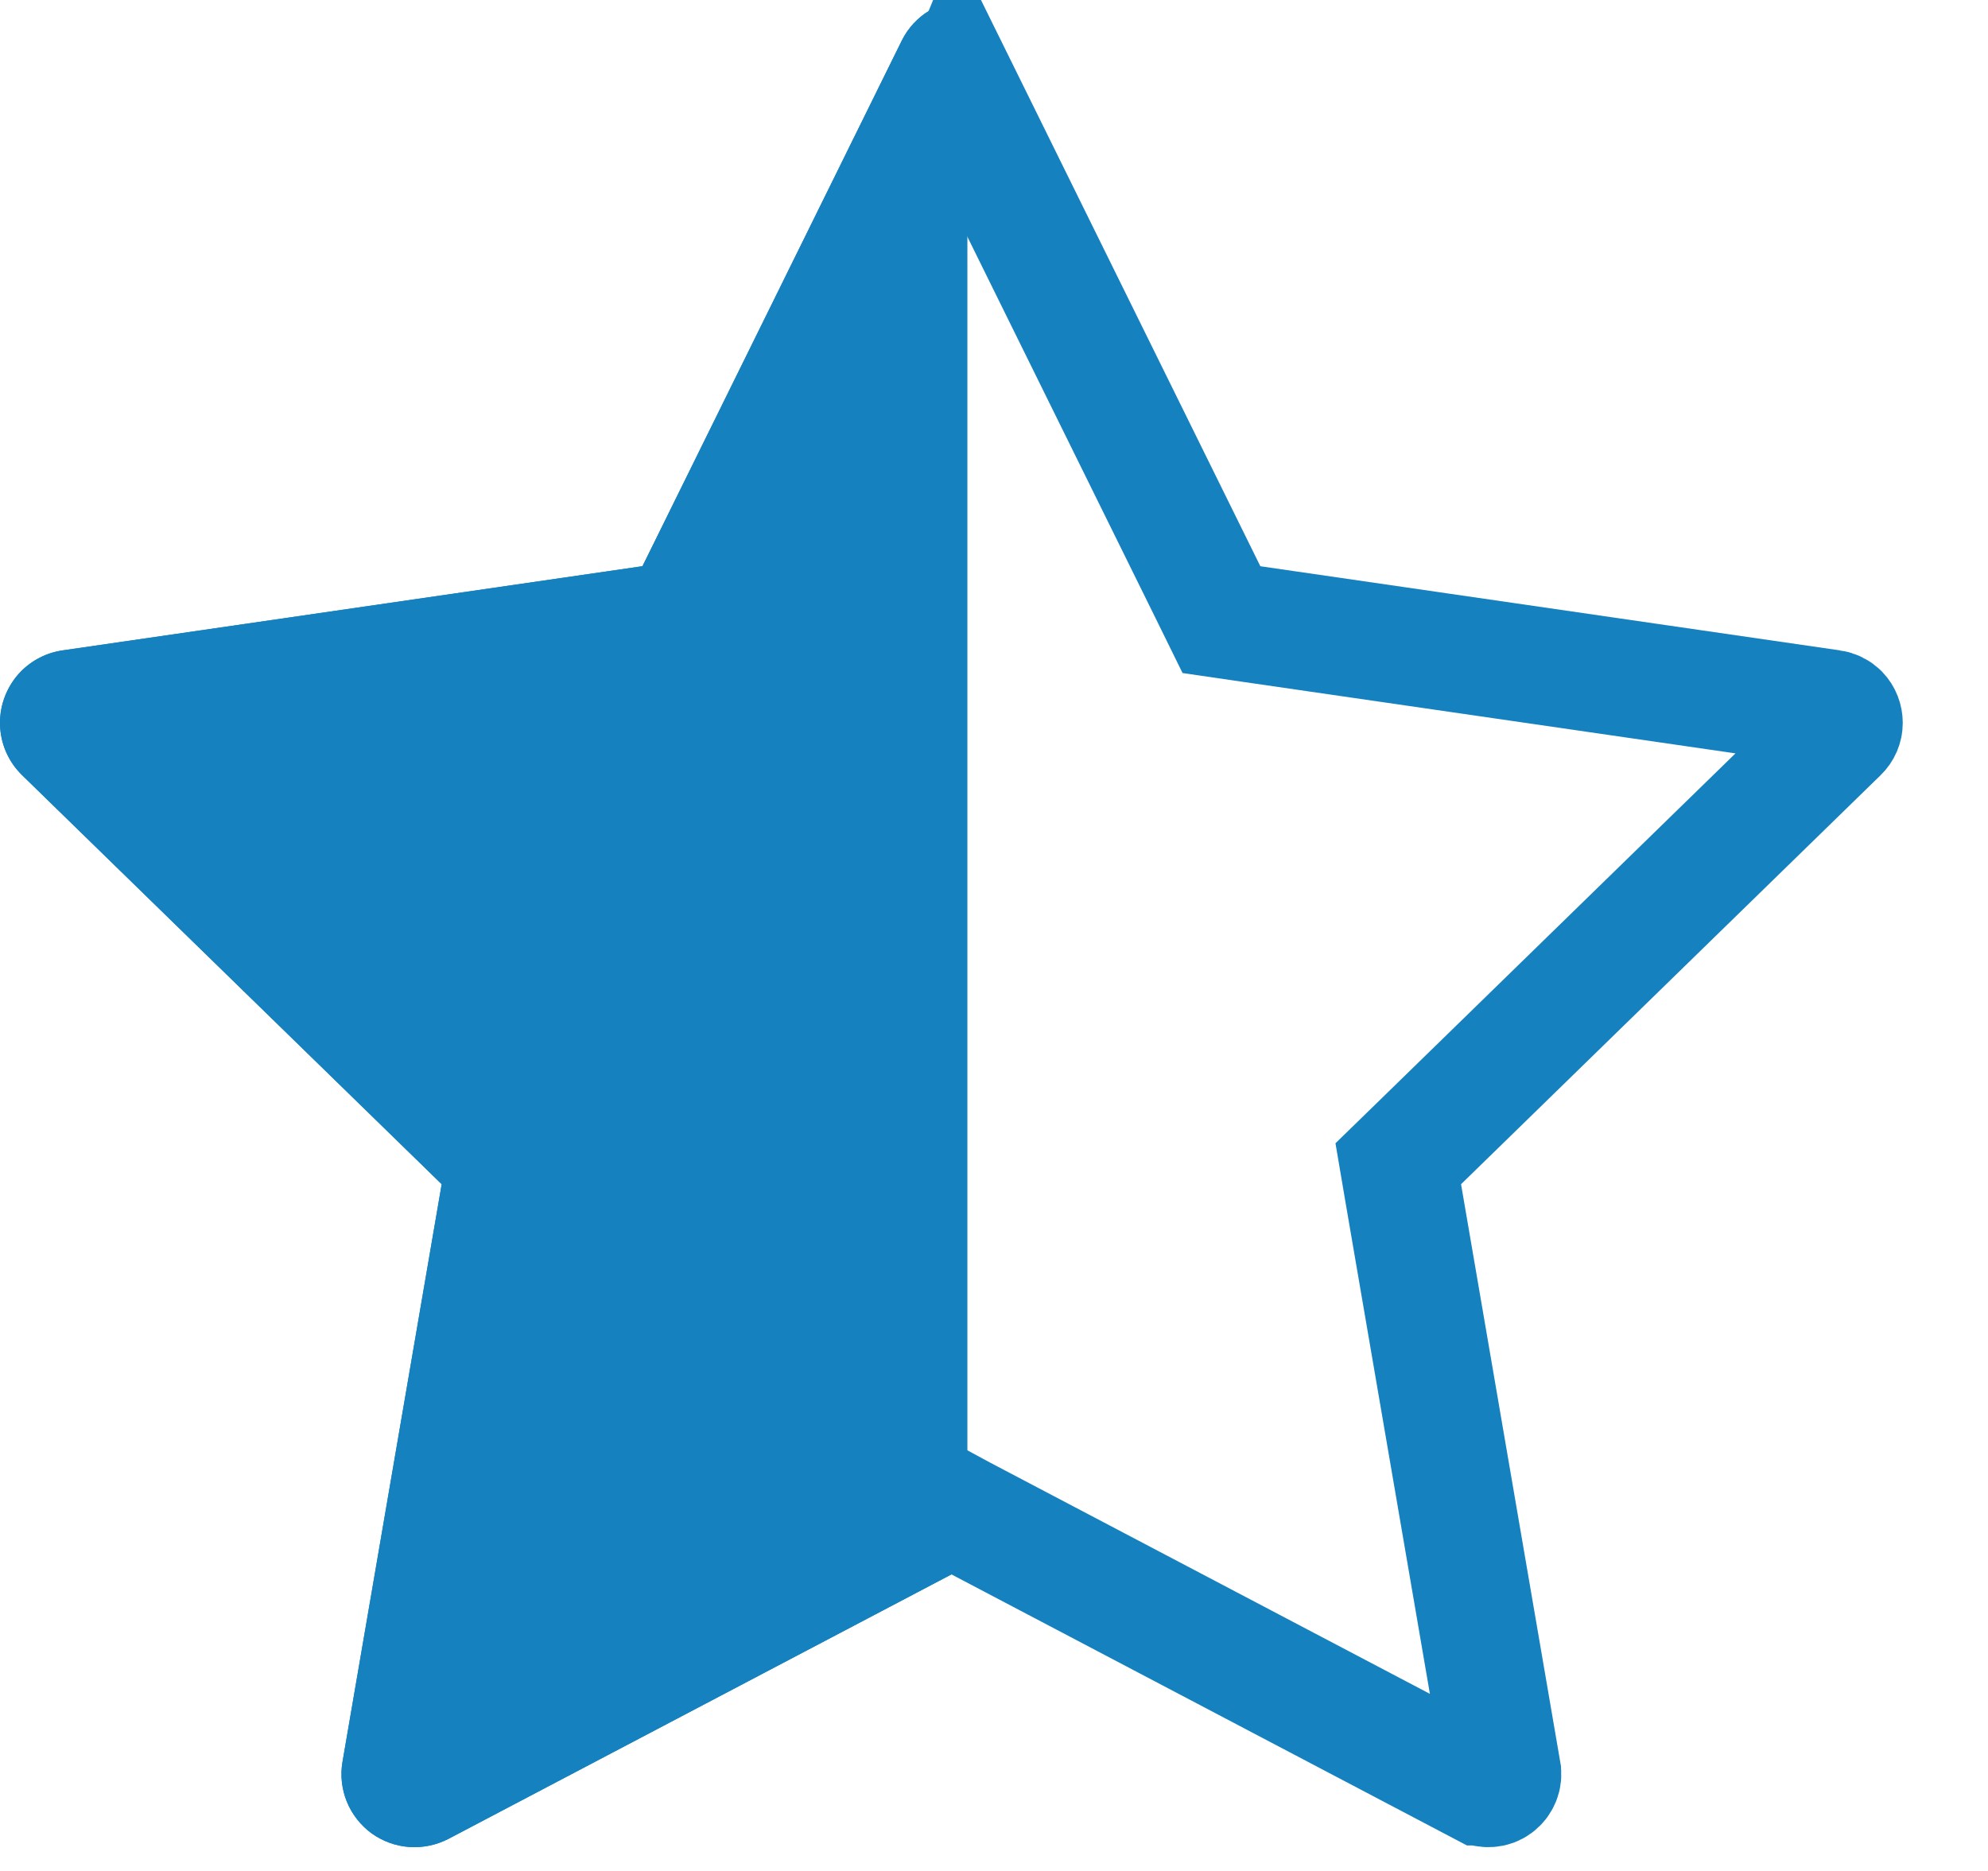<svg width="17" height="16" viewBox="0 0 17 16" fill="none" xmlns="http://www.w3.org/2000/svg">
<path d="M8.271 13.393C8.271 13.393 8.271 5.23 8.271 0C8.041 0.001 7.82 0.128 7.711 0.348L5.494 4.842L0.535 5.562C0.398 5.582 0.273 5.646 0.177 5.744C0.062 5.863 -0.002 6.023 5.49725e-05 6.189C0.002 6.355 0.07 6.513 0.189 6.629L3.777 10.127L2.929 15.066C2.909 15.181 2.922 15.299 2.966 15.408C3.01 15.515 3.083 15.609 3.177 15.678C3.272 15.746 3.383 15.787 3.5 15.795C3.616 15.803 3.732 15.779 3.836 15.725L8.271 13.393Z" fill="#1581BF"/>
<path d="M8.271 13.393C8.271 13.393 8.271 5.23 8.271 0C8.041 0.001 7.82 0.128 7.711 0.348L5.494 4.842L0.535 5.562C0.398 5.582 0.273 5.646 0.177 5.744C0.062 5.863 -0.002 6.023 5.49725e-05 6.189C0.002 6.355 0.07 6.513 0.189 6.629L3.777 10.127L2.929 15.066C2.909 15.181 2.922 15.299 2.966 15.408C3.01 15.515 3.083 15.609 3.177 15.678C3.272 15.746 3.383 15.787 3.5 15.795C3.616 15.803 3.732 15.779 3.836 15.725L8.271 13.393Z" fill="#1581BF"/>
<path d="M5.5 8L5.985 8.121L5.983 8.129L5.981 8.137L5.091 11.251L8.235 12.951L12.668 15.282L12.669 15.282C12.689 15.293 12.713 15.298 12.736 15.296C12.759 15.295 12.781 15.287 12.8 15.273C12.819 15.259 12.833 15.241 12.842 15.219C12.851 15.198 12.853 15.174 12.849 15.152L12.849 15.151L12.001 10.211L11.957 9.952L12.145 9.769L15.733 6.271L15.733 6.271C15.757 6.248 15.771 6.216 15.771 6.182C15.771 6.149 15.759 6.117 15.736 6.093C15.716 6.073 15.691 6.061 15.665 6.057L15.664 6.057L10.705 5.337L10.445 5.299L10.329 5.063L8.206 0.76C7.776 1.802 7.277 3.412 6.856 4.887C6.607 5.758 6.389 6.567 6.234 7.159C6.156 7.454 6.094 7.695 6.051 7.862C6.029 7.946 6.013 8.011 6.002 8.055L5.989 8.105L5.986 8.117L5.985 8.12L5.985 8.121L5.985 8.121L5.5 8Z" stroke="#1581BF"/>
</svg>
